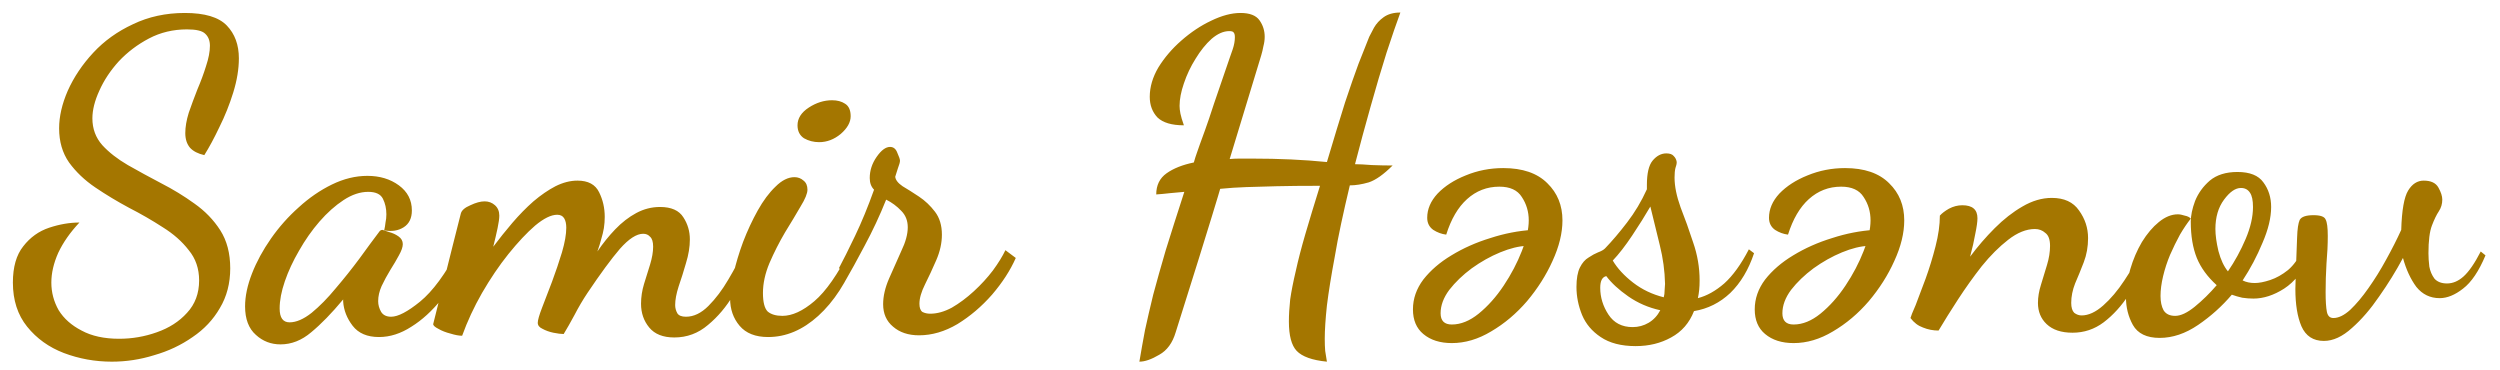 <svg width="162" height="24" viewBox="0 0 162 24" fill="none" xmlns="http://www.w3.org/2000/svg">
<path d="M7.247 23.436C6.164 23.436 5.128 23.249 4.139 22.876C3.168 22.503 2.375 21.933 1.759 21.168C1.143 20.403 0.835 19.451 0.835 18.312C0.835 17.304 1.059 16.52 1.507 15.96C1.955 15.381 2.515 14.98 3.187 14.756C3.859 14.532 4.512 14.42 5.147 14.42C4.549 15.055 4.092 15.708 3.775 16.38C3.476 17.052 3.327 17.696 3.327 18.312C3.327 18.947 3.485 19.544 3.803 20.104C4.139 20.645 4.633 21.084 5.287 21.42C5.94 21.775 6.752 21.952 7.723 21.952C8.563 21.952 9.375 21.812 10.159 21.532C10.961 21.252 11.615 20.832 12.119 20.272C12.641 19.712 12.903 19.012 12.903 18.172C12.903 17.407 12.679 16.753 12.231 16.212C11.801 15.652 11.241 15.157 10.551 14.728C9.86 14.28 9.132 13.86 8.367 13.468C7.601 13.057 6.873 12.619 6.183 12.152C5.492 11.685 4.923 11.144 4.475 10.528C4.045 9.912 3.831 9.175 3.831 8.316C3.831 7.551 4.017 6.739 4.391 5.88C4.783 5.003 5.333 4.181 6.043 3.416C6.752 2.651 7.611 2.035 8.619 1.568C9.627 1.083 10.747 0.84 11.979 0.84C13.267 0.84 14.172 1.111 14.695 1.652C15.217 2.193 15.479 2.903 15.479 3.78C15.479 4.471 15.357 5.208 15.115 5.992C14.872 6.776 14.573 7.523 14.219 8.232C13.883 8.941 13.556 9.548 13.239 10.052C12.828 9.959 12.52 9.8 12.315 9.576C12.109 9.333 12.007 9.016 12.007 8.624C12.007 8.232 12.081 7.793 12.231 7.308C12.399 6.823 12.585 6.319 12.791 5.796C13.015 5.273 13.201 4.769 13.351 4.284C13.519 3.78 13.603 3.341 13.603 2.968C13.603 2.632 13.5 2.371 13.295 2.184C13.108 1.997 12.716 1.904 12.119 1.904C11.223 1.904 10.401 2.1 9.655 2.492C8.908 2.884 8.255 3.379 7.695 3.976C7.153 4.573 6.733 5.208 6.435 5.88C6.136 6.533 5.987 7.131 5.987 7.672C5.987 8.344 6.201 8.923 6.631 9.408C7.06 9.875 7.611 10.304 8.283 10.696C8.973 11.088 9.692 11.48 10.439 11.872C11.204 12.264 11.923 12.703 12.595 13.188C13.285 13.673 13.845 14.252 14.275 14.924C14.704 15.596 14.919 16.417 14.919 17.388C14.919 18.359 14.695 19.217 14.247 19.964C13.817 20.711 13.229 21.336 12.483 21.84C11.736 22.363 10.905 22.755 9.991 23.016C9.095 23.296 8.18 23.436 7.247 23.436ZM18.177 22.316C17.561 22.316 17.029 22.111 16.581 21.7C16.115 21.289 15.881 20.673 15.881 19.852C15.881 19.199 16.031 18.489 16.329 17.724C16.628 16.959 17.039 16.203 17.561 15.456C18.084 14.709 18.681 14.037 19.353 13.44C20.025 12.824 20.744 12.329 21.509 11.956C22.275 11.583 23.04 11.396 23.805 11.396C24.608 11.396 25.289 11.601 25.849 12.012C26.409 12.423 26.689 12.964 26.689 13.636C26.689 14.14 26.512 14.504 26.157 14.728C25.803 14.952 25.383 15.017 24.897 14.924C24.935 14.756 24.963 14.588 24.981 14.42C25.019 14.252 25.037 14.075 25.037 13.888C25.037 13.515 24.963 13.179 24.813 12.88C24.664 12.581 24.347 12.432 23.861 12.432C23.339 12.432 22.807 12.609 22.265 12.964C21.724 13.319 21.201 13.785 20.697 14.364C20.212 14.924 19.773 15.549 19.381 16.24C18.989 16.912 18.681 17.575 18.457 18.228C18.233 18.881 18.121 19.469 18.121 19.992C18.121 20.589 18.336 20.888 18.765 20.888C19.195 20.888 19.671 20.683 20.193 20.272C20.716 19.843 21.239 19.311 21.761 18.676C22.303 18.041 22.816 17.397 23.301 16.744C23.787 16.072 24.207 15.503 24.561 15.036C24.617 14.943 24.692 14.896 24.785 14.896C24.86 14.915 25 14.961 25.205 15.036C25.429 15.092 25.635 15.185 25.821 15.316C26.008 15.447 26.101 15.615 26.101 15.82C26.101 16.007 26.017 16.249 25.849 16.548C25.7 16.828 25.513 17.145 25.289 17.5C25.084 17.836 24.897 18.181 24.729 18.536C24.58 18.872 24.505 19.199 24.505 19.516C24.505 19.759 24.571 19.992 24.701 20.216C24.832 20.421 25.047 20.524 25.345 20.524C25.793 20.524 26.419 20.197 27.221 19.544C28.043 18.872 28.873 17.743 29.713 16.156L30.245 16.688C29.797 17.696 29.256 18.592 28.621 19.376C28.005 20.141 27.352 20.739 26.661 21.168C25.971 21.616 25.271 21.84 24.561 21.84C23.796 21.84 23.227 21.597 22.853 21.112C22.48 20.627 22.275 20.104 22.237 19.544C22.237 19.507 22.237 19.479 22.237 19.46C22.237 19.441 22.237 19.423 22.237 19.404C21.491 20.3 20.8 21.009 20.165 21.532C19.549 22.055 18.887 22.316 18.177 22.316ZM43.695 21.868C42.967 21.868 42.425 21.653 42.071 21.224C41.716 20.795 41.539 20.281 41.539 19.684C41.539 19.255 41.604 18.825 41.735 18.396C41.865 17.967 41.996 17.547 42.127 17.136C42.257 16.707 42.323 16.324 42.323 15.988C42.323 15.671 42.257 15.456 42.127 15.344C42.015 15.213 41.865 15.148 41.679 15.148C41.249 15.148 40.745 15.475 40.167 16.128C39.607 16.781 38.907 17.733 38.067 18.984C37.768 19.432 37.488 19.908 37.227 20.412C36.965 20.897 36.732 21.308 36.527 21.644C36.359 21.644 36.135 21.616 35.855 21.56C35.593 21.504 35.36 21.42 35.155 21.308C34.949 21.215 34.847 21.084 34.847 20.916C34.847 20.748 34.94 20.421 35.127 19.936C35.313 19.451 35.528 18.891 35.771 18.256C36.013 17.603 36.228 16.968 36.415 16.352C36.601 15.717 36.695 15.185 36.695 14.756C36.695 14.495 36.648 14.289 36.555 14.14C36.461 13.991 36.312 13.916 36.107 13.916C35.715 13.916 35.239 14.149 34.679 14.616C34.137 15.083 33.559 15.699 32.943 16.464C32.345 17.211 31.776 18.051 31.235 18.984C30.712 19.899 30.283 20.823 29.947 21.756C29.741 21.756 29.489 21.709 29.191 21.616C28.892 21.541 28.631 21.439 28.407 21.308C28.183 21.196 28.071 21.093 28.071 21C28.071 20.981 28.136 20.72 28.267 20.216C28.397 19.693 28.556 19.049 28.743 18.284C28.929 17.519 29.125 16.735 29.331 15.932C29.536 15.129 29.713 14.429 29.863 13.832C29.919 13.627 30.124 13.449 30.479 13.3C30.833 13.132 31.141 13.048 31.403 13.048C31.664 13.048 31.888 13.132 32.075 13.3C32.261 13.468 32.355 13.692 32.355 13.972C32.355 14.159 32.317 14.429 32.243 14.784C32.168 15.139 32.075 15.54 31.963 15.988C32.355 15.465 32.765 14.952 33.195 14.448C33.643 13.925 34.1 13.459 34.567 13.048C35.052 12.637 35.528 12.311 35.995 12.068C36.48 11.825 36.956 11.704 37.423 11.704C38.113 11.704 38.58 11.956 38.823 12.46C39.065 12.945 39.187 13.477 39.187 14.056C39.187 14.299 39.168 14.541 39.131 14.784C39.093 15.008 39.037 15.241 38.963 15.484C38.907 15.708 38.823 15.979 38.711 16.296C39.065 15.773 39.448 15.297 39.859 14.868C40.288 14.42 40.745 14.065 41.231 13.804C41.716 13.543 42.229 13.412 42.771 13.412C43.499 13.412 44.003 13.636 44.283 14.084C44.563 14.513 44.703 14.989 44.703 15.512C44.703 15.997 44.619 16.511 44.451 17.052C44.301 17.575 44.143 18.079 43.975 18.564C43.825 19.031 43.751 19.432 43.751 19.768C43.751 19.955 43.797 20.132 43.891 20.3C43.984 20.449 44.171 20.524 44.451 20.524C44.955 20.524 45.44 20.291 45.907 19.824C46.373 19.357 46.803 18.788 47.195 18.116C47.605 17.425 47.951 16.772 48.231 16.156L48.707 16.744C48.408 17.509 48.016 18.293 47.531 19.096C47.064 19.88 46.513 20.533 45.879 21.056C45.244 21.597 44.516 21.868 43.695 21.868ZM49.775 21.84C48.954 21.84 48.338 21.597 47.927 21.112C47.517 20.627 47.311 20.039 47.311 19.348C47.311 18.919 47.386 18.377 47.535 17.724C47.684 17.071 47.89 16.389 48.151 15.68C48.431 14.952 48.748 14.271 49.103 13.636C49.458 13.001 49.84 12.488 50.251 12.096C50.662 11.685 51.072 11.48 51.483 11.48C51.707 11.48 51.903 11.555 52.071 11.704C52.239 11.835 52.323 12.031 52.323 12.292C52.323 12.535 52.174 12.899 51.875 13.384C51.595 13.869 51.259 14.429 50.867 15.064C50.494 15.699 50.158 16.361 49.859 17.052C49.579 17.724 49.439 18.368 49.439 18.984C49.439 19.581 49.542 19.983 49.747 20.188C49.971 20.375 50.288 20.468 50.699 20.468C51.334 20.468 52.025 20.151 52.771 19.516C53.518 18.881 54.292 17.771 55.095 16.184L55.515 16.632C54.862 18.275 54.031 19.553 53.023 20.468C52.015 21.383 50.932 21.84 49.775 21.84ZM53.079 9.212C52.724 9.212 52.398 9.128 52.099 8.96C51.819 8.773 51.679 8.493 51.679 8.12C51.679 7.672 51.922 7.289 52.407 6.972C52.892 6.655 53.397 6.496 53.919 6.496C54.255 6.496 54.535 6.571 54.759 6.72C55.002 6.869 55.123 7.14 55.123 7.532C55.123 7.924 54.908 8.307 54.479 8.68C54.05 9.035 53.583 9.212 53.079 9.212ZM59.551 21.728C58.86 21.728 58.3 21.541 57.871 21.168C57.442 20.813 57.227 20.328 57.227 19.712C57.227 19.189 57.358 18.629 57.619 18.032C57.88 17.435 58.142 16.847 58.403 16.268C58.683 15.689 58.823 15.176 58.823 14.728C58.823 14.299 58.683 13.944 58.403 13.664C58.123 13.365 57.796 13.123 57.423 12.936C57.012 13.963 56.546 14.961 56.023 15.932C55.519 16.884 55.108 17.631 54.791 18.172L54.371 17.36C54.632 16.875 54.978 16.184 55.407 15.288C55.836 14.392 56.247 13.393 56.639 12.292C56.452 12.105 56.359 11.853 56.359 11.536C56.359 11.051 56.508 10.593 56.807 10.164C57.106 9.735 57.395 9.52 57.675 9.52C57.899 9.52 58.058 9.651 58.151 9.912C58.263 10.155 58.319 10.323 58.319 10.416C58.319 10.509 58.272 10.677 58.179 10.92C58.104 11.163 58.048 11.34 58.011 11.452C58.03 11.657 58.188 11.863 58.487 12.068C58.804 12.255 59.159 12.479 59.551 12.74C59.943 13.001 60.288 13.328 60.587 13.72C60.886 14.112 61.035 14.607 61.035 15.204C61.035 15.745 60.914 16.296 60.671 16.856C60.428 17.416 60.186 17.939 59.943 18.424C59.7 18.909 59.579 19.329 59.579 19.684C59.579 19.945 59.644 20.123 59.775 20.216C59.924 20.291 60.092 20.328 60.279 20.328C60.727 20.328 61.194 20.197 61.679 19.936C62.164 19.656 62.64 19.301 63.107 18.872C63.574 18.443 63.984 17.995 64.339 17.528C64.694 17.043 64.964 16.604 65.151 16.212L65.823 16.716C65.468 17.519 64.955 18.312 64.283 19.096C63.611 19.861 62.864 20.496 62.043 21C61.222 21.485 60.391 21.728 59.551 21.728ZM73.832 23.436C73.944 22.764 74.066 22.083 74.196 21.392C74.346 20.701 74.523 19.936 74.728 19.096C74.952 18.256 75.223 17.295 75.54 16.212C75.876 15.129 76.278 13.869 76.744 12.432C76.464 12.451 76.156 12.479 75.82 12.516C75.503 12.553 75.204 12.581 74.924 12.6C74.924 12.003 75.148 11.545 75.596 11.228C76.044 10.911 76.632 10.677 77.36 10.528C77.435 10.267 77.5 10.061 77.556 9.912C77.612 9.763 77.678 9.576 77.752 9.352C77.827 9.128 77.939 8.82 78.088 8.428C78.238 8.017 78.434 7.439 78.676 6.692C78.938 5.945 79.274 4.965 79.684 3.752C79.722 3.659 79.787 3.472 79.88 3.192C79.974 2.912 80.02 2.651 80.02 2.408C80.02 2.259 79.992 2.156 79.936 2.1C79.899 2.044 79.806 2.016 79.656 2.016C79.283 2.016 78.9 2.184 78.508 2.52C78.135 2.856 77.79 3.285 77.472 3.808C77.155 4.312 76.903 4.844 76.716 5.404C76.53 5.945 76.436 6.431 76.436 6.86C76.436 7.009 76.455 7.177 76.492 7.364C76.53 7.551 76.604 7.803 76.716 8.12C75.932 8.12 75.363 7.952 75.008 7.616C74.672 7.261 74.504 6.813 74.504 6.272C74.504 5.637 74.691 5.003 75.064 4.368C75.456 3.733 75.951 3.155 76.548 2.632C77.164 2.091 77.808 1.661 78.48 1.344C79.171 1.008 79.806 0.84 80.384 0.84C80.982 0.84 81.392 0.999 81.616 1.316C81.84 1.633 81.952 1.988 81.952 2.38C81.952 2.585 81.924 2.791 81.868 2.996C81.831 3.201 81.784 3.397 81.728 3.584L79.684 10.304C79.908 10.285 80.132 10.276 80.356 10.276C80.599 10.276 80.842 10.276 81.084 10.276C81.999 10.276 82.858 10.295 83.66 10.332C84.463 10.369 85.238 10.425 85.984 10.5C86.451 8.932 86.843 7.644 87.16 6.636C87.496 5.628 87.786 4.797 88.028 4.144C88.29 3.472 88.523 2.884 88.728 2.38C88.803 2.231 88.906 2.035 89.036 1.792C89.186 1.531 89.391 1.307 89.652 1.12C89.932 0.915 90.296 0.812 90.744 0.812C90.502 1.465 90.203 2.333 89.848 3.416C89.512 4.48 89.167 5.647 88.812 6.916C88.458 8.167 88.122 9.408 87.804 10.64C88.066 10.64 88.43 10.659 88.896 10.696C89.382 10.715 89.83 10.724 90.24 10.724C89.662 11.303 89.148 11.667 88.7 11.816C88.252 11.947 87.842 12.012 87.468 12.012C87.263 12.871 87.076 13.692 86.908 14.476C86.74 15.26 86.6 15.988 86.488 16.66C86.264 17.855 86.096 18.9 85.984 19.796C85.891 20.673 85.844 21.392 85.844 21.952C85.844 22.251 85.854 22.512 85.872 22.736C85.91 22.979 85.947 23.212 85.984 23.436C85.032 23.343 84.379 23.109 84.024 22.736C83.688 22.381 83.52 21.747 83.52 20.832C83.52 20.403 83.548 19.927 83.604 19.404C83.679 18.881 83.8 18.265 83.968 17.556C84.118 16.865 84.323 16.072 84.584 15.176C84.846 14.28 85.163 13.235 85.536 12.04C84.398 12.04 83.455 12.049 82.708 12.068C81.962 12.087 81.308 12.105 80.748 12.124C80.188 12.143 79.628 12.18 79.068 12.236C79.05 12.311 79.003 12.469 78.928 12.712C78.854 12.955 78.723 13.384 78.536 14C78.35 14.616 78.07 15.521 77.696 16.716C77.323 17.911 76.819 19.516 76.184 21.532C75.979 22.223 75.624 22.708 75.12 22.988C74.616 23.287 74.187 23.436 73.832 23.436ZM94.079 22.232C93.314 22.232 92.698 22.036 92.231 21.644C91.783 21.271 91.559 20.739 91.559 20.048C91.559 19.357 91.783 18.713 92.231 18.116C92.698 17.519 93.304 16.996 94.051 16.548C94.816 16.081 95.656 15.708 96.571 15.428C97.486 15.129 98.4 14.952 99.315 14.896L98.923 15.932C98.419 15.951 97.85 16.091 97.215 16.352C96.58 16.613 95.964 16.959 95.367 17.388C94.788 17.817 94.303 18.284 93.911 18.788C93.537 19.292 93.351 19.796 93.351 20.3C93.351 20.785 93.594 21.028 94.079 21.028C94.657 21.028 95.236 20.795 95.815 20.328C96.412 19.843 96.954 19.236 97.439 18.508C97.924 17.78 98.316 17.033 98.615 16.268C98.913 15.503 99.063 14.84 99.063 14.28C99.063 13.72 98.913 13.216 98.615 12.768C98.335 12.32 97.85 12.096 97.159 12.096C96.356 12.096 95.656 12.367 95.059 12.908C94.48 13.431 94.032 14.196 93.715 15.204C93.416 15.167 93.136 15.064 92.875 14.896C92.614 14.709 92.483 14.448 92.483 14.112C92.483 13.552 92.707 13.029 93.155 12.544C93.621 12.059 94.228 11.667 94.975 11.368C95.74 11.051 96.552 10.892 97.411 10.892C98.662 10.892 99.614 11.219 100.267 11.872C100.92 12.507 101.247 13.309 101.247 14.28C101.247 15.101 101.032 15.979 100.603 16.912C100.192 17.827 99.641 18.695 98.951 19.516C98.26 20.319 97.486 20.972 96.627 21.476C95.787 21.98 94.938 22.232 94.079 22.232ZM105.991 22.428C105.058 22.428 104.302 22.232 103.723 21.84C103.163 21.467 102.762 20.991 102.519 20.412C102.276 19.815 102.155 19.208 102.155 18.592C102.155 18.051 102.23 17.631 102.379 17.332C102.528 17.033 102.715 16.819 102.939 16.688C103.163 16.539 103.368 16.427 103.555 16.352C103.76 16.277 103.91 16.193 104.003 16.1C104.47 15.615 104.946 15.055 105.431 14.42C105.935 13.767 106.364 13.048 106.719 12.264V11.984C106.719 11.237 106.84 10.715 107.083 10.416C107.344 10.099 107.643 9.94 107.979 9.94C108.203 9.94 108.362 9.996 108.455 10.108C108.567 10.22 108.632 10.351 108.651 10.5C108.651 10.612 108.623 10.743 108.567 10.892C108.53 11.041 108.511 11.247 108.511 11.508C108.511 12.068 108.642 12.712 108.903 13.44C109.183 14.149 109.454 14.905 109.715 15.708C109.995 16.511 110.135 17.332 110.135 18.172C110.135 18.396 110.126 18.601 110.107 18.788C110.088 18.975 110.06 19.152 110.023 19.32C110.602 19.171 111.171 18.853 111.731 18.368C112.291 17.864 112.823 17.127 113.327 16.156L113.663 16.408C113.308 17.472 112.795 18.331 112.123 18.984C111.451 19.619 110.667 20.011 109.771 20.16C109.472 20.925 108.978 21.495 108.287 21.868C107.615 22.241 106.85 22.428 105.991 22.428ZM105.795 21.196C106.168 21.196 106.514 21.103 106.831 20.916C107.148 20.729 107.4 20.459 107.587 20.104C106.822 19.936 106.131 19.637 105.515 19.208C104.899 18.779 104.423 18.34 104.087 17.892C103.826 17.948 103.695 18.2 103.695 18.648C103.695 19.264 103.872 19.843 104.227 20.384C104.582 20.925 105.104 21.196 105.795 21.196ZM107.811 19.264C107.848 19.133 107.867 18.984 107.867 18.816C107.886 18.629 107.895 18.489 107.895 18.396C107.876 17.556 107.764 16.725 107.559 15.904C107.354 15.083 107.148 14.243 106.943 13.384C106.607 13.963 106.215 14.588 105.767 15.26C105.319 15.932 104.899 16.473 104.507 16.884C104.806 17.388 105.244 17.864 105.823 18.312C106.402 18.76 107.064 19.077 107.811 19.264ZM116.227 22.232C115.462 22.232 114.846 22.036 114.379 21.644C113.931 21.271 113.707 20.739 113.707 20.048C113.707 19.357 113.931 18.713 114.379 18.116C114.846 17.519 115.453 16.996 116.199 16.548C116.965 16.081 117.805 15.708 118.719 15.428C119.634 15.129 120.549 14.952 121.463 14.896L121.071 15.932C120.567 15.951 119.998 16.091 119.363 16.352C118.729 16.613 118.113 16.959 117.515 17.388C116.937 17.817 116.451 18.284 116.059 18.788C115.686 19.292 115.499 19.796 115.499 20.3C115.499 20.785 115.742 21.028 116.227 21.028C116.806 21.028 117.385 20.795 117.963 20.328C118.561 19.843 119.102 19.236 119.587 18.508C120.073 17.78 120.465 17.033 120.763 16.268C121.062 15.503 121.211 14.84 121.211 14.28C121.211 13.72 121.062 13.216 120.763 12.768C120.483 12.32 119.998 12.096 119.307 12.096C118.505 12.096 117.805 12.367 117.207 12.908C116.629 13.431 116.181 14.196 115.863 15.204C115.565 15.167 115.285 15.064 115.023 14.896C114.762 14.709 114.631 14.448 114.631 14.112C114.631 13.552 114.855 13.029 115.303 12.544C115.77 12.059 116.377 11.667 117.123 11.368C117.889 11.051 118.701 10.892 119.559 10.892C120.81 10.892 121.762 11.219 122.415 11.872C123.069 12.507 123.395 13.309 123.395 14.28C123.395 15.101 123.181 15.979 122.751 16.912C122.341 17.827 121.79 18.695 121.099 19.516C120.409 20.319 119.634 20.972 118.775 21.476C117.935 21.98 117.086 22.232 116.227 22.232ZM134.299 21.56C133.571 21.56 133.011 21.373 132.619 21C132.246 20.645 132.059 20.188 132.059 19.628C132.059 19.255 132.125 18.863 132.255 18.452C132.386 18.023 132.517 17.593 132.647 17.164C132.778 16.735 132.843 16.324 132.843 15.932C132.843 15.521 132.741 15.241 132.535 15.092C132.349 14.924 132.125 14.84 131.863 14.84C131.303 14.84 130.725 15.073 130.127 15.54C129.549 15.988 128.979 16.557 128.419 17.248C127.878 17.939 127.365 18.657 126.879 19.404C126.394 20.151 125.974 20.823 125.619 21.42C125.265 21.42 124.929 21.355 124.611 21.224C124.294 21.112 124.023 20.907 123.799 20.608C123.818 20.515 123.93 20.235 124.135 19.768C124.322 19.283 124.537 18.713 124.779 18.06C125.022 17.388 125.237 16.688 125.423 15.96C125.61 15.232 125.703 14.569 125.703 13.972C125.834 13.823 126.03 13.673 126.291 13.524C126.571 13.375 126.861 13.3 127.159 13.3C127.813 13.3 128.139 13.58 128.139 14.14C128.139 14.364 128.093 14.7 127.999 15.148C127.925 15.577 127.813 16.072 127.663 16.632C128.149 15.979 128.681 15.363 129.259 14.784C129.838 14.205 130.435 13.739 131.051 13.384C131.686 13.011 132.321 12.824 132.955 12.824C133.758 12.824 134.346 13.095 134.719 13.636C135.111 14.177 135.307 14.775 135.307 15.428C135.307 15.988 135.214 16.511 135.027 16.996C134.841 17.481 134.654 17.939 134.467 18.368C134.299 18.797 134.215 19.217 134.215 19.628C134.215 19.927 134.281 20.141 134.411 20.272C134.561 20.384 134.719 20.44 134.887 20.44C135.335 20.44 135.802 20.225 136.287 19.796C136.773 19.367 137.23 18.825 137.659 18.172C138.107 17.5 138.499 16.828 138.835 16.156L139.311 16.548C138.919 17.463 138.471 18.303 137.967 19.068C137.482 19.815 136.931 20.421 136.315 20.888C135.718 21.336 135.046 21.56 134.299 21.56ZM139.946 21.896C139.106 21.896 138.527 21.616 138.21 21.056C137.911 20.515 137.762 19.917 137.762 19.264C137.762 18.667 137.855 18.06 138.042 17.444C138.228 16.809 138.48 16.221 138.798 15.68C139.134 15.139 139.498 14.709 139.89 14.392C140.3 14.056 140.711 13.888 141.122 13.888C141.252 13.888 141.402 13.916 141.57 13.972C141.756 14.009 141.887 14.075 141.962 14.168C141.738 14.448 141.504 14.793 141.262 15.204C141.038 15.615 140.823 16.053 140.618 16.52C140.431 16.968 140.282 17.425 140.17 17.892C140.058 18.359 140.002 18.788 140.002 19.18C140.002 19.553 140.067 19.861 140.198 20.104C140.347 20.347 140.599 20.468 140.954 20.468C141.308 20.468 141.728 20.272 142.214 19.88C142.718 19.469 143.194 19.003 143.642 18.48C143.044 17.939 142.615 17.351 142.354 16.716C142.092 16.063 141.962 15.279 141.962 14.364C141.962 13.972 142.055 13.524 142.242 13.02C142.447 12.516 142.764 12.077 143.194 11.704C143.642 11.331 144.239 11.144 144.986 11.144C145.788 11.144 146.348 11.368 146.666 11.816C147.002 12.264 147.17 12.796 147.17 13.412C147.17 14.103 146.983 14.877 146.61 15.736C146.255 16.595 145.826 17.407 145.322 18.172C145.546 18.284 145.807 18.34 146.106 18.34C146.386 18.34 146.722 18.275 147.114 18.144C147.506 18.013 147.888 17.799 148.262 17.5C148.635 17.183 148.934 16.763 149.158 16.24L149.662 16.604C149.251 17.556 148.7 18.256 148.01 18.704C147.338 19.133 146.675 19.348 146.022 19.348C145.779 19.348 145.536 19.329 145.294 19.292C145.051 19.236 144.827 19.171 144.622 19.096C143.987 19.843 143.259 20.496 142.438 21.056C141.616 21.616 140.786 21.896 139.946 21.896ZM144.37 17.584C144.818 16.931 145.2 16.231 145.518 15.484C145.835 14.737 145.994 14.047 145.994 13.412C145.994 12.983 145.928 12.675 145.798 12.488C145.667 12.283 145.471 12.18 145.21 12.18C144.855 12.18 144.491 12.432 144.118 12.936C143.744 13.44 143.558 14.075 143.558 14.84C143.558 15.232 143.623 15.708 143.754 16.268C143.903 16.828 144.108 17.267 144.37 17.584ZM150.588 22.092C149.897 22.092 149.412 21.775 149.132 21.14C148.87 20.524 148.74 19.721 148.74 18.732C148.74 18.527 148.749 18.163 148.768 17.64C148.786 17.099 148.814 16.352 148.852 15.4C148.87 14.84 148.926 14.457 149.02 14.252C149.132 14.047 149.43 13.944 149.916 13.944C150.364 13.944 150.625 14.037 150.7 14.224C150.793 14.392 150.84 14.747 150.84 15.288C150.84 15.848 150.812 16.445 150.756 17.08C150.718 17.715 150.7 18.331 150.7 18.928C150.7 19.507 150.728 19.936 150.784 20.216C150.84 20.477 150.98 20.608 151.204 20.608C151.54 20.608 151.904 20.431 152.296 20.076C152.688 19.703 153.08 19.236 153.472 18.676C153.882 18.097 154.265 17.481 154.62 16.828C154.993 16.156 155.32 15.512 155.6 14.896C155.637 13.627 155.786 12.777 156.048 12.348C156.309 11.919 156.645 11.704 157.056 11.704C157.522 11.704 157.84 11.853 158.008 12.152C158.176 12.451 158.26 12.712 158.26 12.936C158.26 13.216 158.185 13.468 158.036 13.692C157.886 13.916 157.737 14.224 157.588 14.616C157.438 15.008 157.364 15.605 157.364 16.408C157.364 16.669 157.382 16.959 157.42 17.276C157.476 17.575 157.588 17.836 157.756 18.06C157.942 18.265 158.213 18.368 158.568 18.368C158.941 18.368 159.296 18.219 159.632 17.92C159.986 17.603 160.36 17.061 160.752 16.296L161.06 16.548C160.63 17.575 160.145 18.293 159.604 18.704C159.081 19.115 158.577 19.32 158.092 19.32C157.476 19.32 156.972 19.077 156.58 18.592C156.206 18.088 155.917 17.463 155.712 16.716C155.264 17.556 154.75 18.387 154.172 19.208C153.612 20.029 153.024 20.711 152.408 21.252C151.792 21.812 151.185 22.092 150.588 22.092Z" fill="#A47600"/>
</svg>
